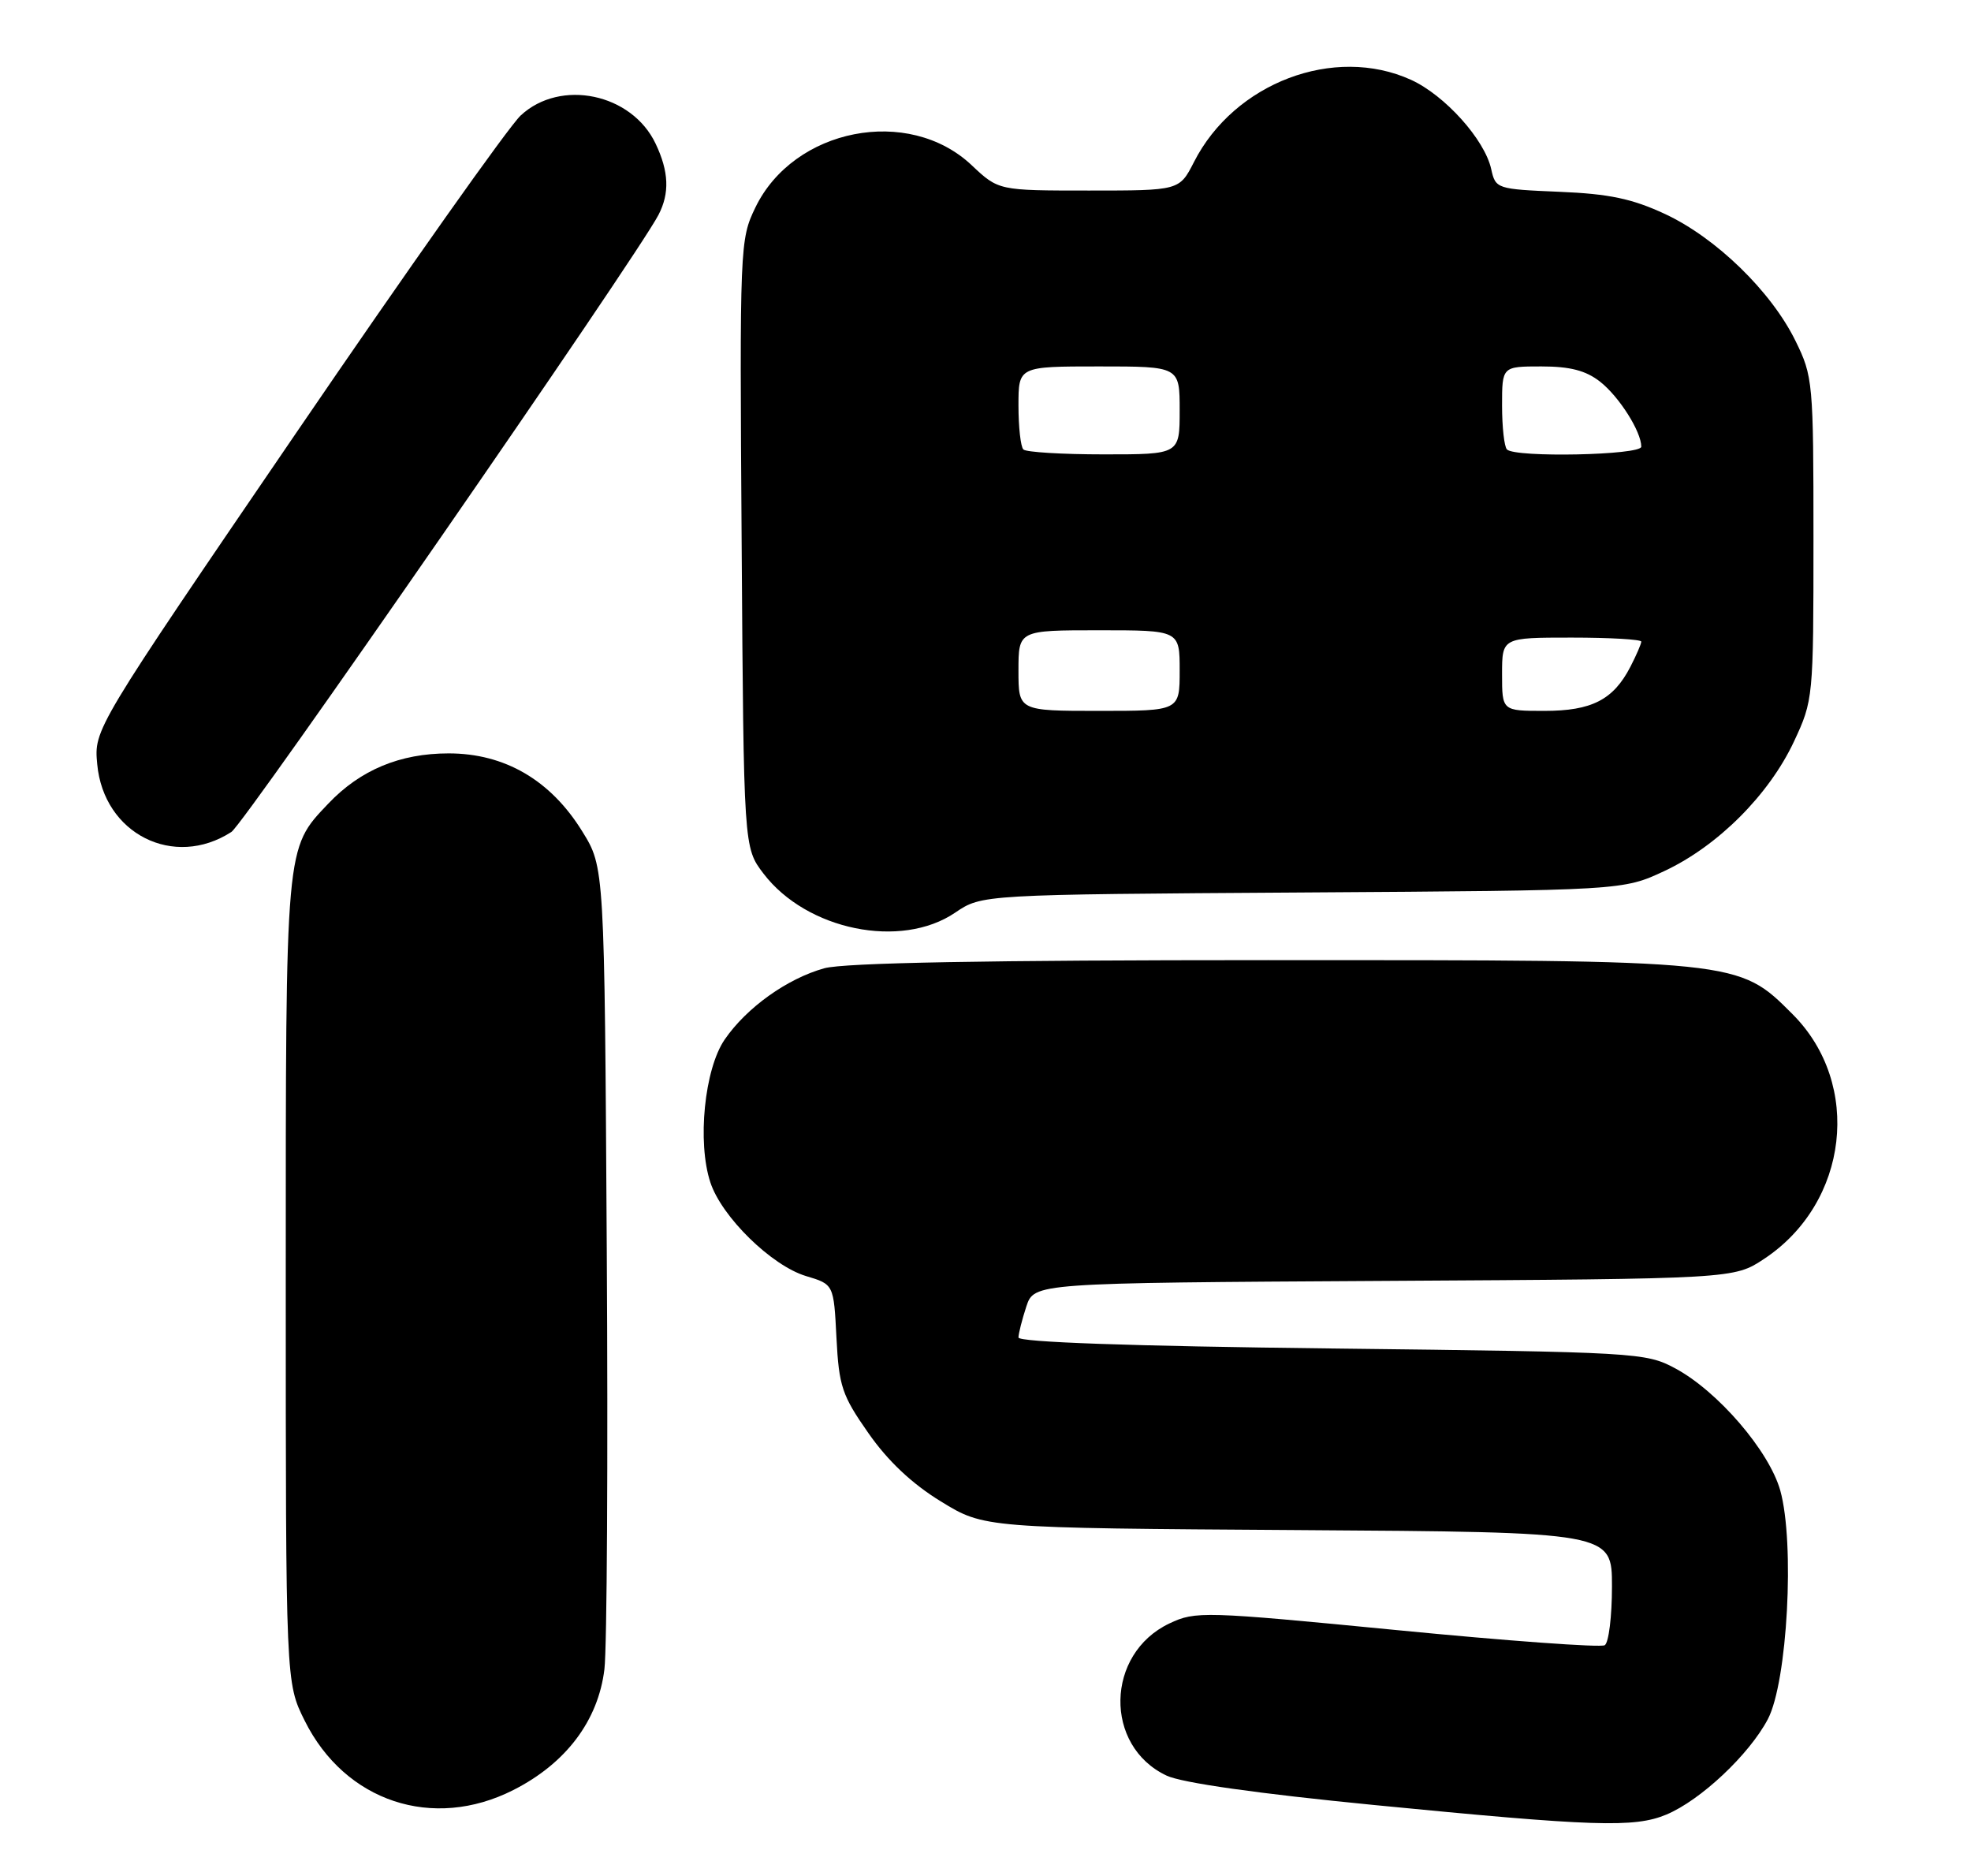 <?xml version="1.0" encoding="UTF-8" standalone="no"?>
<!DOCTYPE svg PUBLIC "-//W3C//DTD SVG 1.1//EN" "http://www.w3.org/Graphics/SVG/1.1/DTD/svg11.dtd" >
<svg xmlns="http://www.w3.org/2000/svg" xmlns:xlink="http://www.w3.org/1999/xlink" version="1.1" viewBox="0 0 269 256">
 <g >
 <path fill="currentColor"
d=" M 227.42 247.60 C 232.11 245.64 238.74 239.40 241.28 234.57 C 243.95 229.47 244.97 210.55 242.97 203.38 C 241.45 197.97 234.43 189.81 228.61 186.70 C 224.61 184.56 223.40 184.49 181.75 184.00 C 154.24 183.68 139.00 183.14 139.00 182.50 C 139.01 181.95 139.49 180.05 140.07 178.28 C 141.14 175.06 141.14 175.06 188.89 174.78 C 236.65 174.50 236.65 174.50 240.77 171.77 C 252.31 164.13 254.19 147.92 244.64 138.38 C 237.24 130.97 237.48 131.00 173.07 131.01 C 134.71 131.01 115.21 131.37 112.50 132.12 C 107.43 133.53 101.89 137.49 98.90 141.85 C 96.14 145.88 95.14 155.86 96.95 161.34 C 98.50 166.05 105.31 172.71 110.01 174.12 C 113.79 175.25 113.79 175.25 114.16 182.56 C 114.50 189.16 114.91 190.40 118.52 195.55 C 121.17 199.35 124.47 202.46 128.41 204.87 C 134.32 208.50 134.32 208.50 177.16 208.78 C 220.00 209.06 220.00 209.06 220.00 216.47 C 220.00 220.55 219.56 224.16 219.01 224.49 C 218.47 224.83 205.71 223.90 190.66 222.43 C 164.27 219.86 163.16 219.83 159.60 221.52 C 150.87 225.66 150.63 238.24 159.21 242.28 C 161.29 243.27 171.68 244.74 187.50 246.29 C 217.60 249.24 223.05 249.42 227.42 247.60 Z  M 70.06 244.25 C 77.25 240.61 81.64 234.78 82.49 227.77 C 82.84 224.87 82.99 199.06 82.81 170.42 C 82.50 118.34 82.50 118.34 79.47 113.45 C 75.15 106.45 68.89 102.80 61.23 102.80 C 54.58 102.80 49.17 105.06 44.80 109.66 C 38.92 115.86 39.00 114.94 39.00 174.77 C 39.00 229.61 39.00 229.61 41.59 234.80 C 47.09 245.84 59.08 249.82 70.06 244.25 Z  M 130.36 124.53 C 134.00 122.06 134.00 122.06 177.75 121.78 C 221.50 121.50 221.50 121.50 227.20 118.83 C 234.46 115.42 241.42 108.46 244.83 101.20 C 247.47 95.56 247.50 95.25 247.50 73.50 C 247.50 52.16 247.43 51.35 245.04 46.50 C 241.73 39.76 234.21 32.45 227.24 29.20 C 222.75 27.11 219.61 26.45 212.81 26.17 C 204.28 25.81 204.11 25.76 203.52 23.08 C 202.63 19.04 197.20 13.00 192.57 10.89 C 182.09 6.13 168.46 11.29 162.95 22.11 C 160.96 26.00 160.96 26.00 148.62 26.00 C 136.28 26.00 136.28 26.00 132.61 22.54 C 124.00 14.42 108.33 17.48 103.09 28.32 C 100.98 32.68 100.94 33.53 101.22 74.21 C 101.50 115.66 101.50 115.66 104.20 119.20 C 110.10 126.93 122.97 129.55 130.36 124.53 Z  M 31.58 113.52 C 33.40 112.34 86.85 35.12 89.87 29.32 C 91.41 26.35 91.29 23.42 89.48 19.61 C 86.23 12.75 76.50 10.71 71.07 15.75 C 69.44 17.26 55.67 36.73 40.47 59.00 C 12.82 99.50 12.82 99.50 13.27 104.28 C 14.15 113.78 23.72 118.60 31.58 113.52 Z  M 139.00 91.50 C 139.00 86.00 139.00 86.00 150.00 86.00 C 161.00 86.00 161.00 86.00 161.00 91.50 C 161.00 97.00 161.00 97.00 150.00 97.00 C 139.00 97.00 139.00 97.00 139.00 91.50 Z  M 205.00 92.00 C 205.00 87.00 205.00 87.00 214.50 87.00 C 219.72 87.00 224.00 87.25 224.00 87.55 C 224.00 87.85 223.33 89.40 222.51 90.99 C 220.18 95.49 217.24 97.00 210.78 97.00 C 205.00 97.00 205.00 97.00 205.00 92.00 Z  M 139.67 61.33 C 139.30 60.97 139.00 58.27 139.00 55.33 C 139.00 50.00 139.00 50.00 150.00 50.00 C 161.00 50.00 161.00 50.00 161.00 56.00 C 161.00 62.00 161.00 62.00 150.67 62.00 C 144.98 62.00 140.03 61.70 139.67 61.33 Z  M 205.67 61.33 C 205.30 60.97 205.00 58.27 205.00 55.33 C 205.00 50.00 205.00 50.00 210.37 50.00 C 214.29 50.00 216.44 50.56 218.39 52.09 C 220.99 54.14 224.00 58.89 224.00 60.95 C 224.00 62.11 206.80 62.47 205.67 61.33 Z "/>
</g>
</svg>